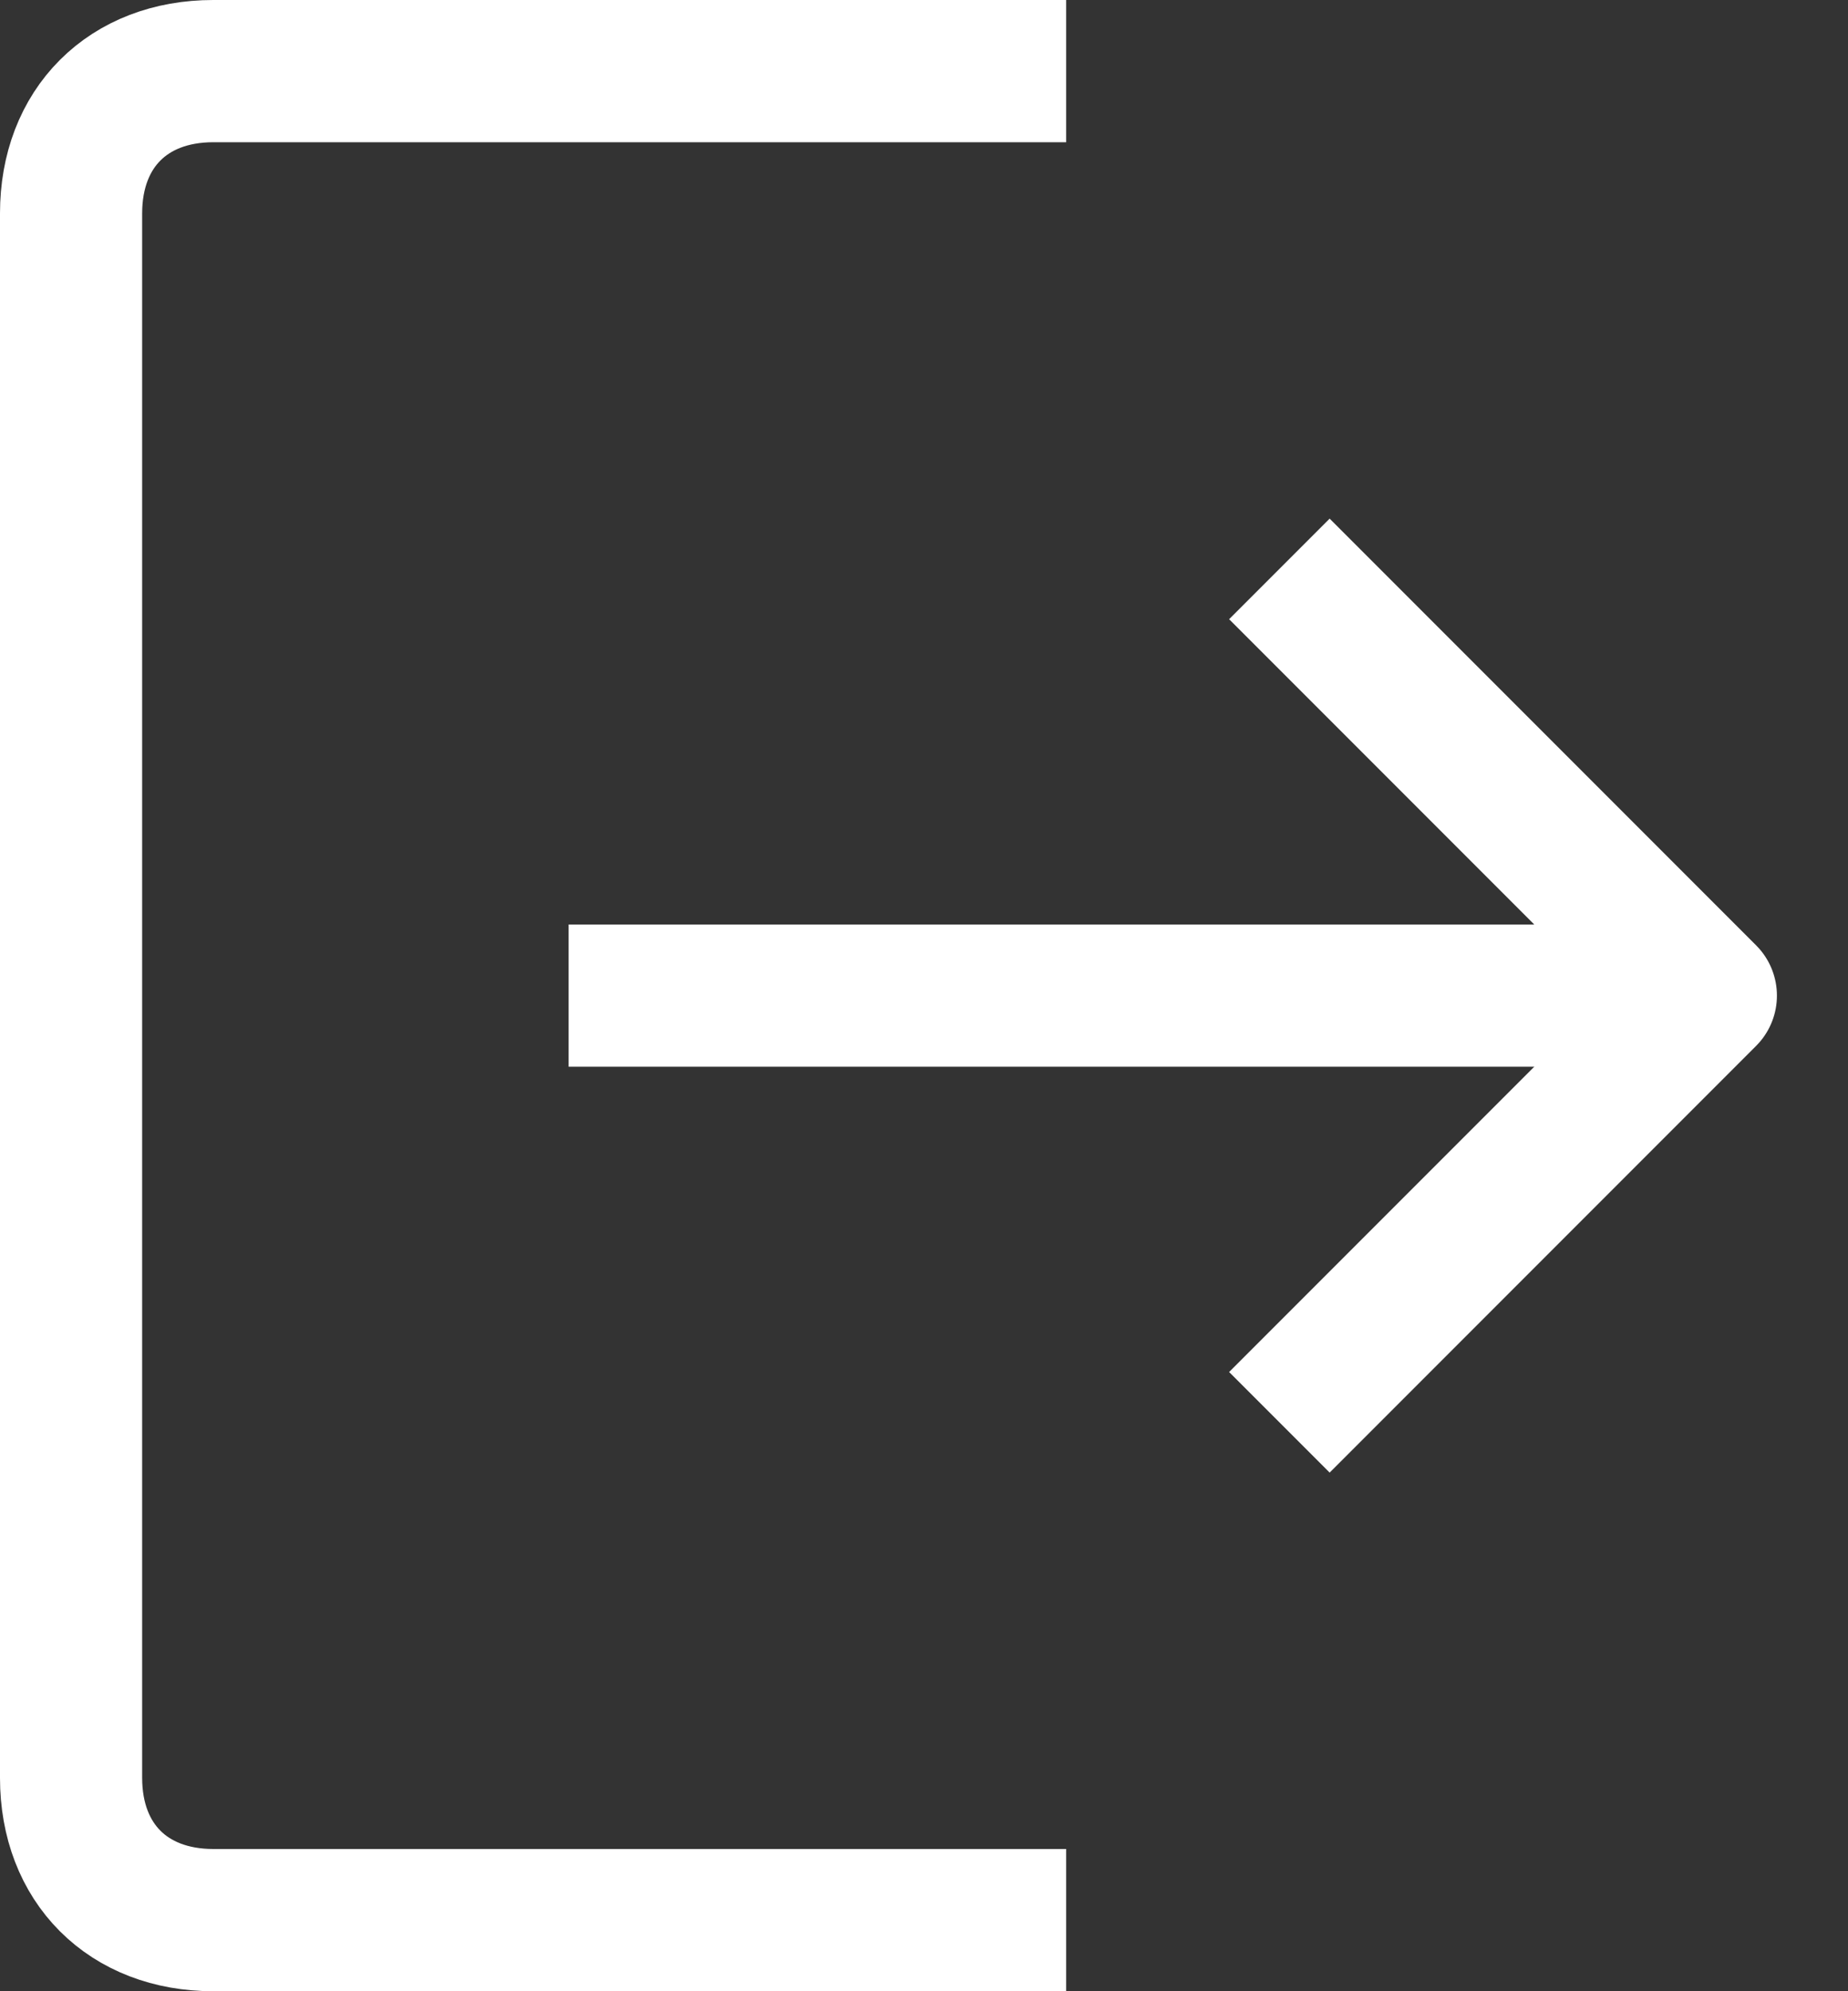 <?xml version="1.0" encoding="utf-8"?>
<!-- Generator: Adobe Illustrator 24.0.2, SVG Export Plug-In . SVG Version: 6.00 Build 0)  -->
<svg version="1.1" id="Layer_1" xmlns="http://www.w3.org/2000/svg" xmlns:xlink="http://www.w3.org/1999/xlink" x="0px" y="0px"
	 viewBox="0 0 13 14" style="enable-background:new 0 0 13 14;" xml:space="preserve">
<rect x="0" y="0" width="13" height="14" fill="#333333" stroke="none"/>
<style type="text/css">
	.st0{fill:none;stroke:#FFFFFF;stroke-miterlimit:10;}
	.st1{fill:none;stroke:#FFFFFF;stroke-linejoin:round;stroke-miterlimit:10;}
</style>
<g id="Pen">
</g>
<path class="st0" d="M7.5,0.5h-6c-0.6,0-1,0.4-1,1v11c0,0.6,0.4,1,1,1h6"/>
<line class="st0" x1="4" y1="7" x2="12" y2="7"/>
<polyline class="st1" points="9,4 12,7 9,10 "/>
</svg>
